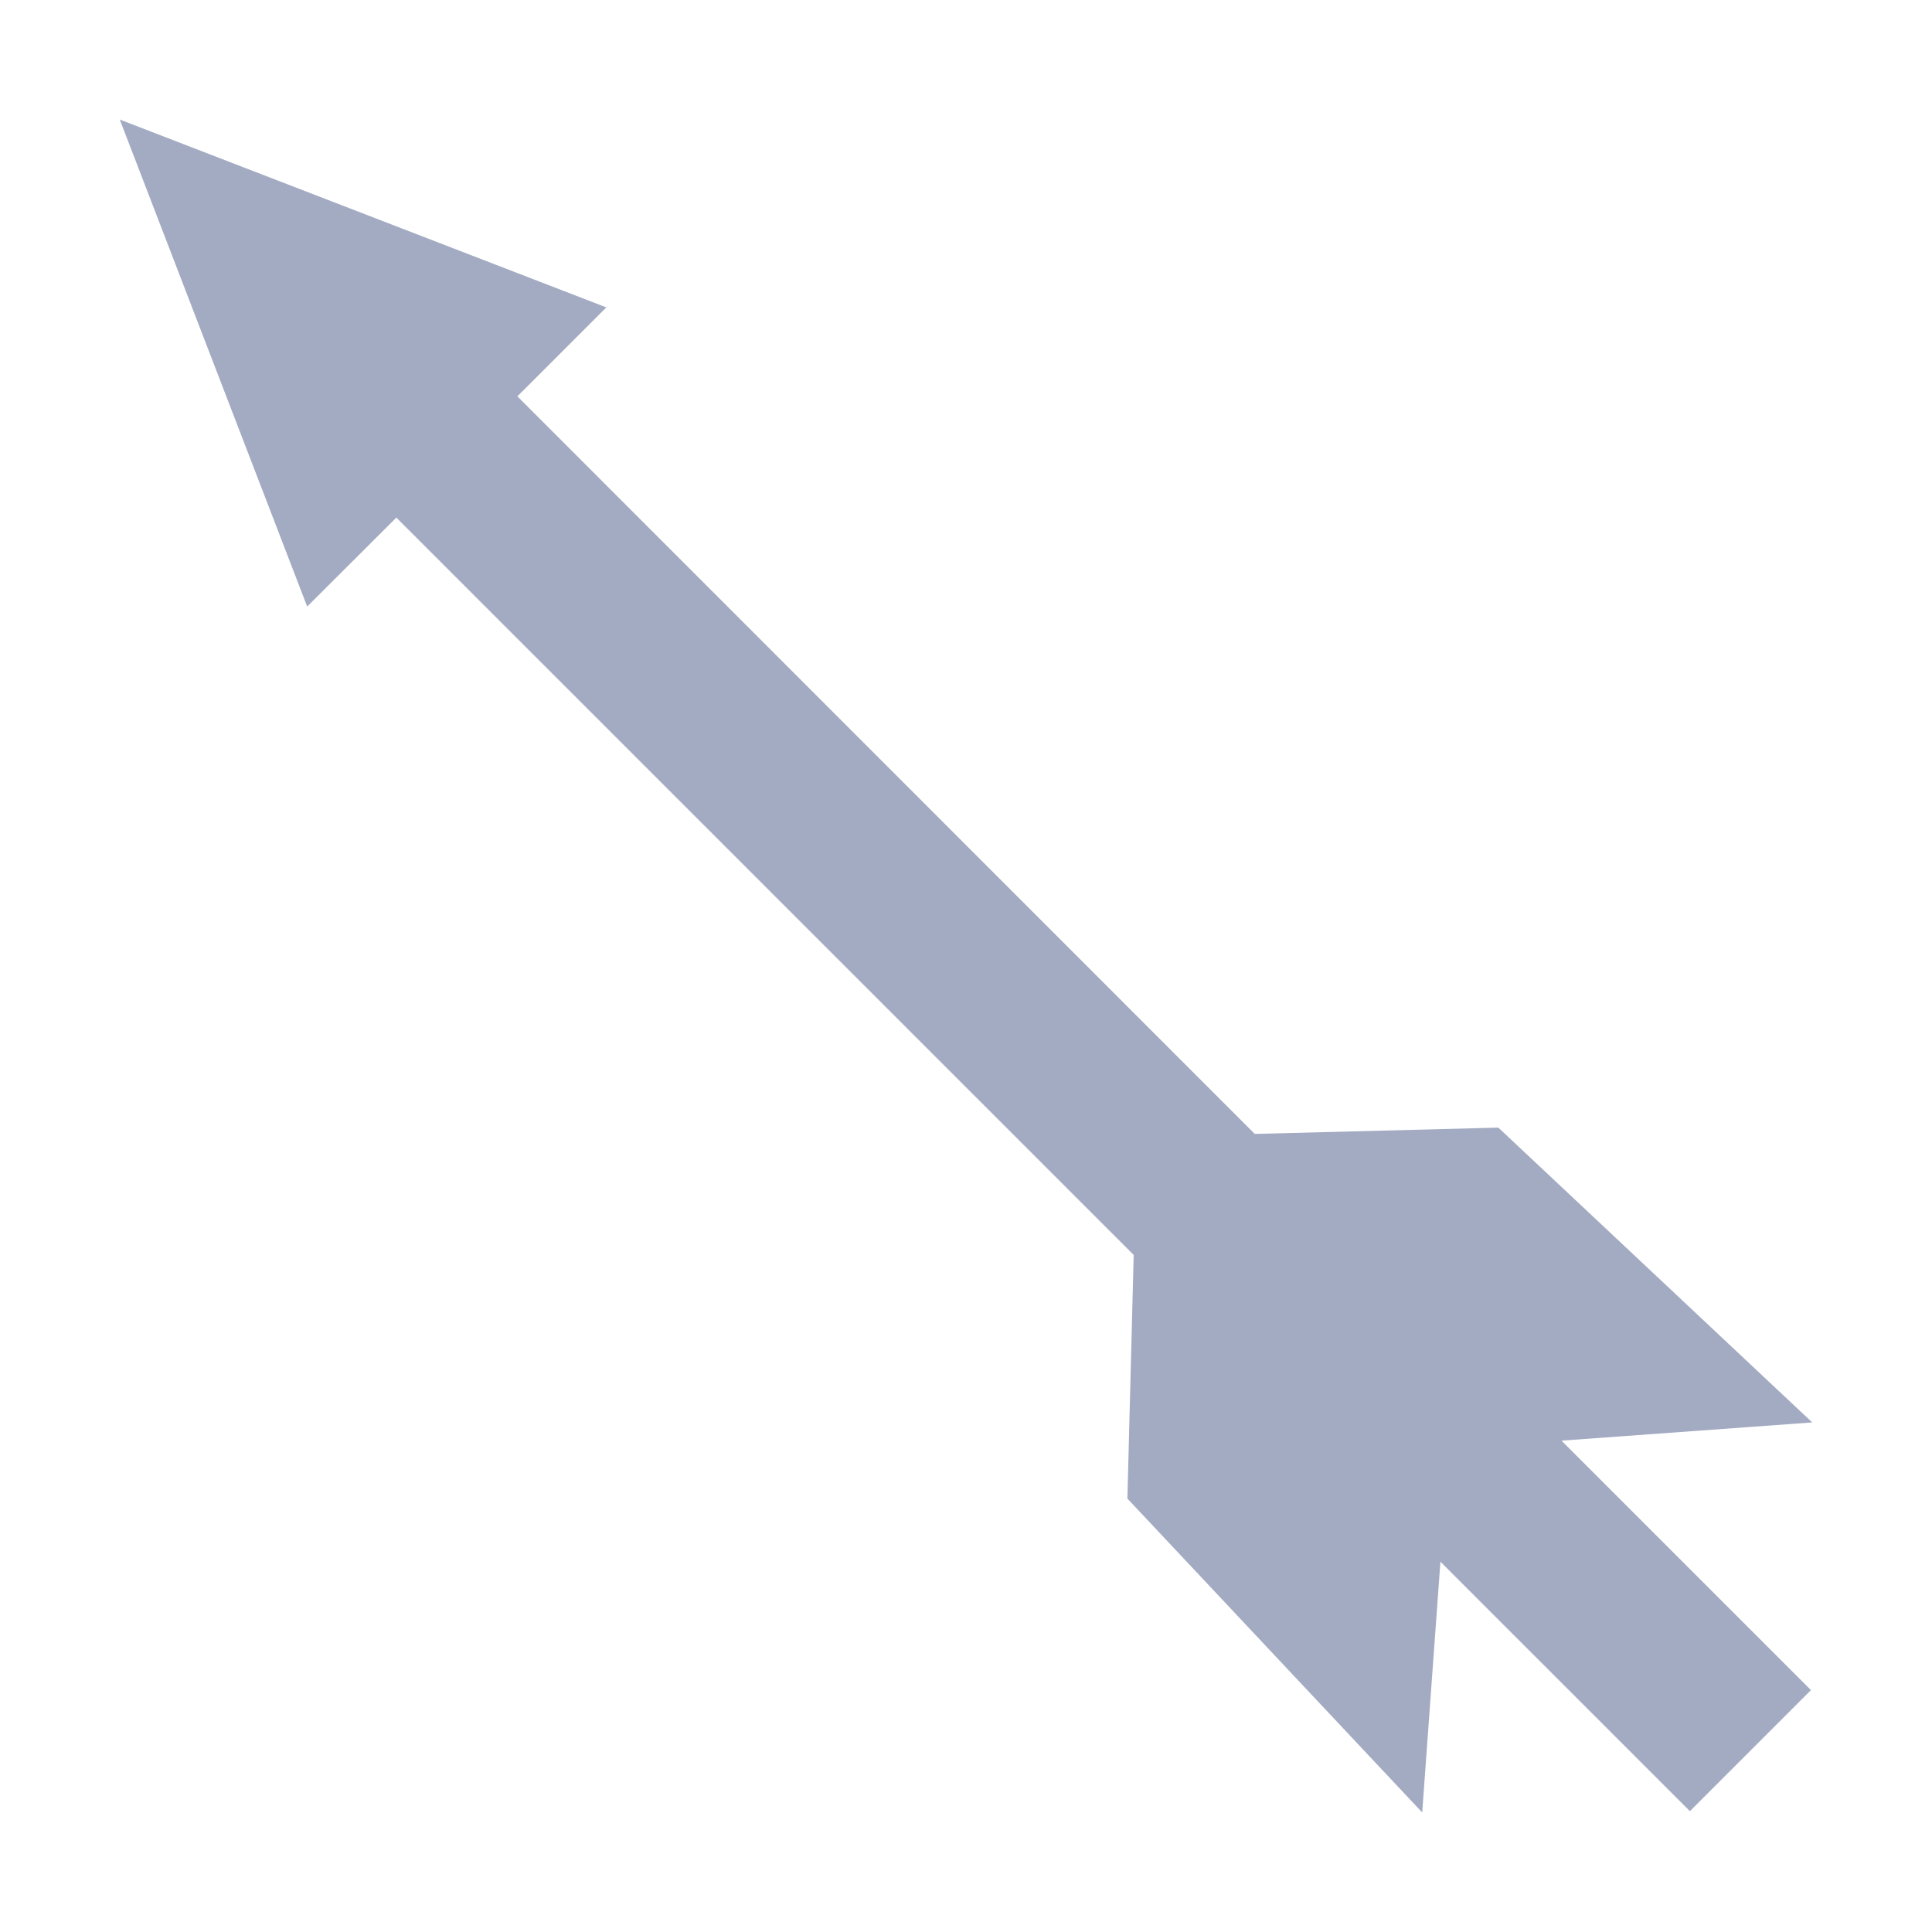 <?xml version="1.0" encoding="UTF-8" standalone="no"?>
<!-- Created with Inkscape (http://www.inkscape.org/) -->

<svg
   width="512"
   height="512"
   viewBox="0 0 512 512"
   version="1.1"
   id="svg1"
   inkscape:version="1.3.2 (091e20e, 2023-11-25, custom)"
   sodipodi:docname="KIT_Ammo_TypeGreatarrow.svg"
   xmlns:inkscape="http://www.inkscape.org/namespaces/inkscape"
   xmlns:sodipodi="http://sodipodi.sourceforge.net/DTD/sodipodi-0.dtd"
   xmlns="http://www.w3.org/2000/svg"
   xmlns:svg="http://www.w3.org/2000/svg">
  <sodipodi:namedview
     id="namedview1"
     pagecolor="#ffffff"
     bordercolor="#000000"
     borderopacity="0.25"
     inkscape:showpageshadow="2"
     inkscape:pageopacity="0.0"
     inkscape:pagecheckerboard="0"
     inkscape:deskcolor="#d1d1d1"
     inkscape:document-units="px"
     inkscape:zoom="1.1131408"
     inkscape:cx="291.96666"
     inkscape:cy="238.5143"
     inkscape:window-width="1920"
     inkscape:window-height="1017"
     inkscape:window-x="1042"
     inkscape:window-y="235"
     inkscape:window-maximized="1"
     inkscape:current-layer="svg1" />
  <defs
     id="defs1" />
  <path
     d="m 31.737,31.679 49.67,129.062 23.628,-23.57 195.404,195.404 -1.667,64.56 78.127,83.186 4.829,-66.457 66.112,66.112 32.079,-32.079 -66.112,-66.112 66.457,-4.829 -83.186,-78.127 -64.56,1.667 L 137.113,105.035 160.684,81.464 31.737,31.679"
     fill="#a3abc2"
     fill-rule="evenodd"
     stroke="none"
     id="path1"
     style="stroke-width:1.15" />
</svg>

